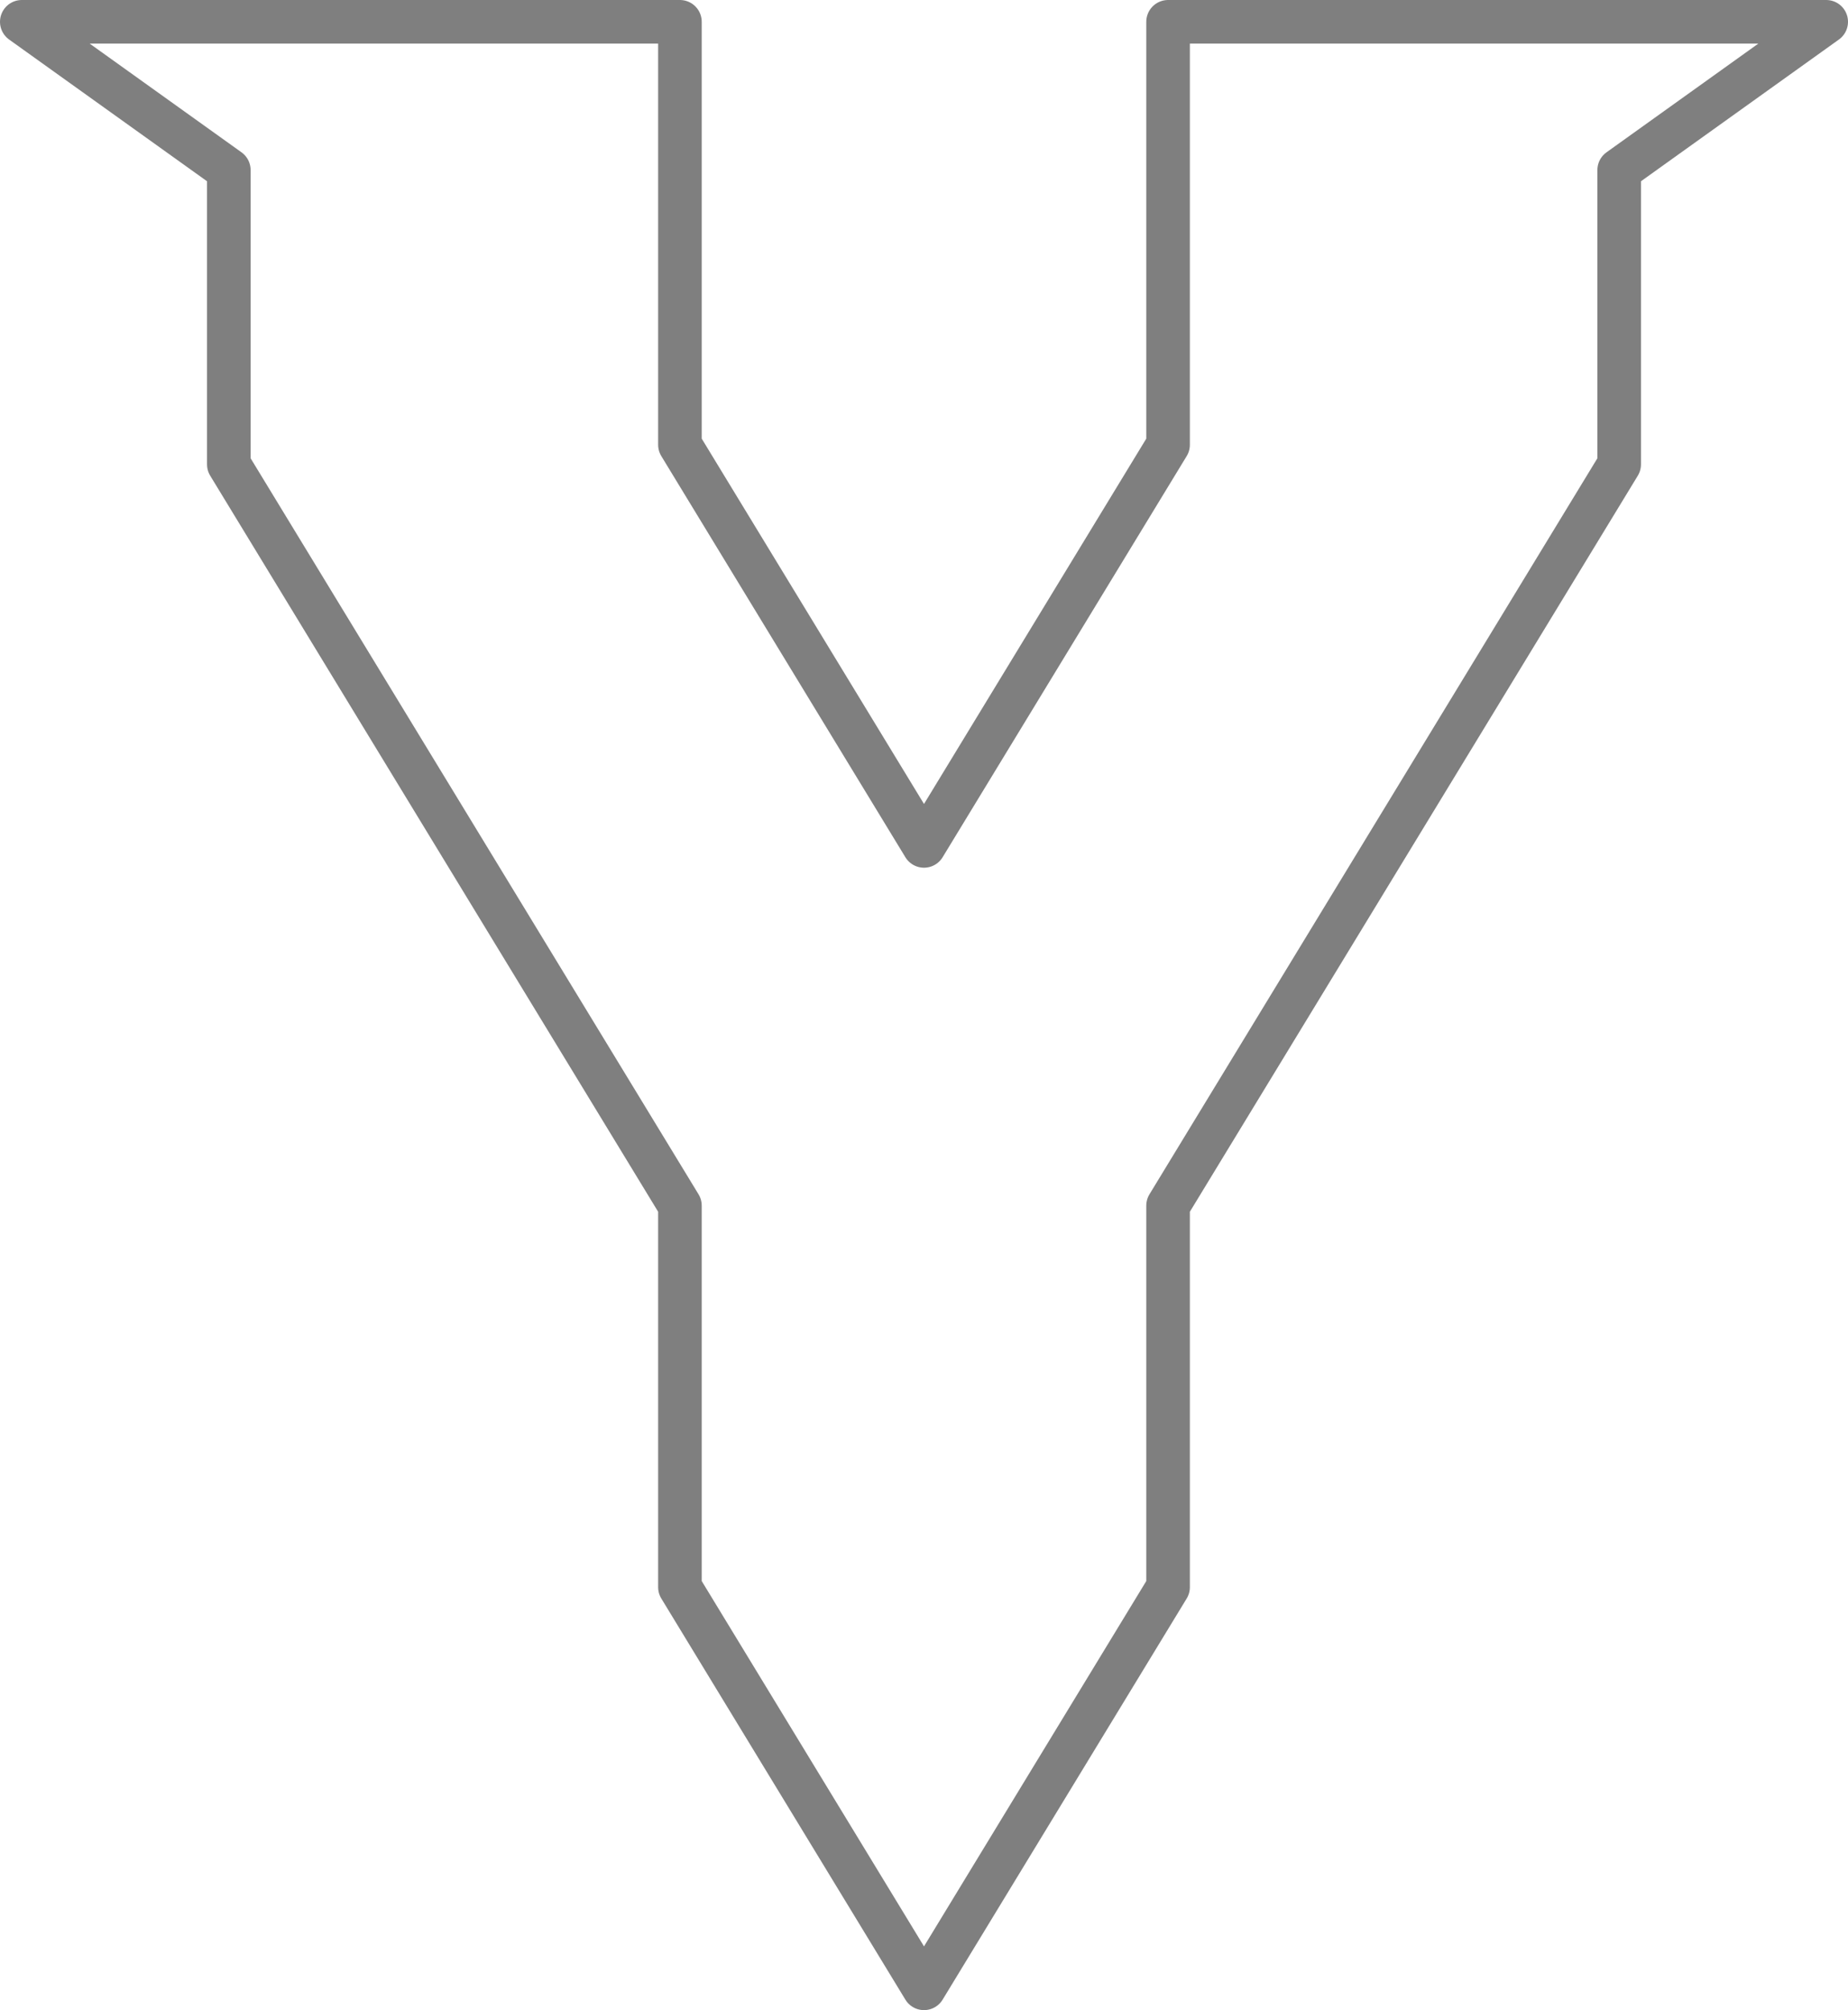 <?xml version="1.0" encoding="UTF-8" standalone="no"?>
<svg xmlns:xlink="http://www.w3.org/1999/xlink" height="46.1px" width="42.4px" xmlns="http://www.w3.org/2000/svg">
  <g transform="matrix(1.0, 0.0, 0.0, 1.0, -378.75, -207.0)">
    <path d="M405.55 207.5 L420.65 207.5 415.9 210.9 415.9 217.65 405.55 234.65 405.55 243.4 399.95 252.6 394.35 243.4 394.35 234.65 384.0 217.65 384.0 210.9 379.25 207.5 394.35 207.5 394.35 217.2 399.95 226.4 405.55 217.2 405.55 207.5 Z" fill="none" stroke="#000000" stroke-linecap="round" stroke-linejoin="round" stroke-opacity="0.502" stroke-width="1.0"/>
  </g>
</svg>
